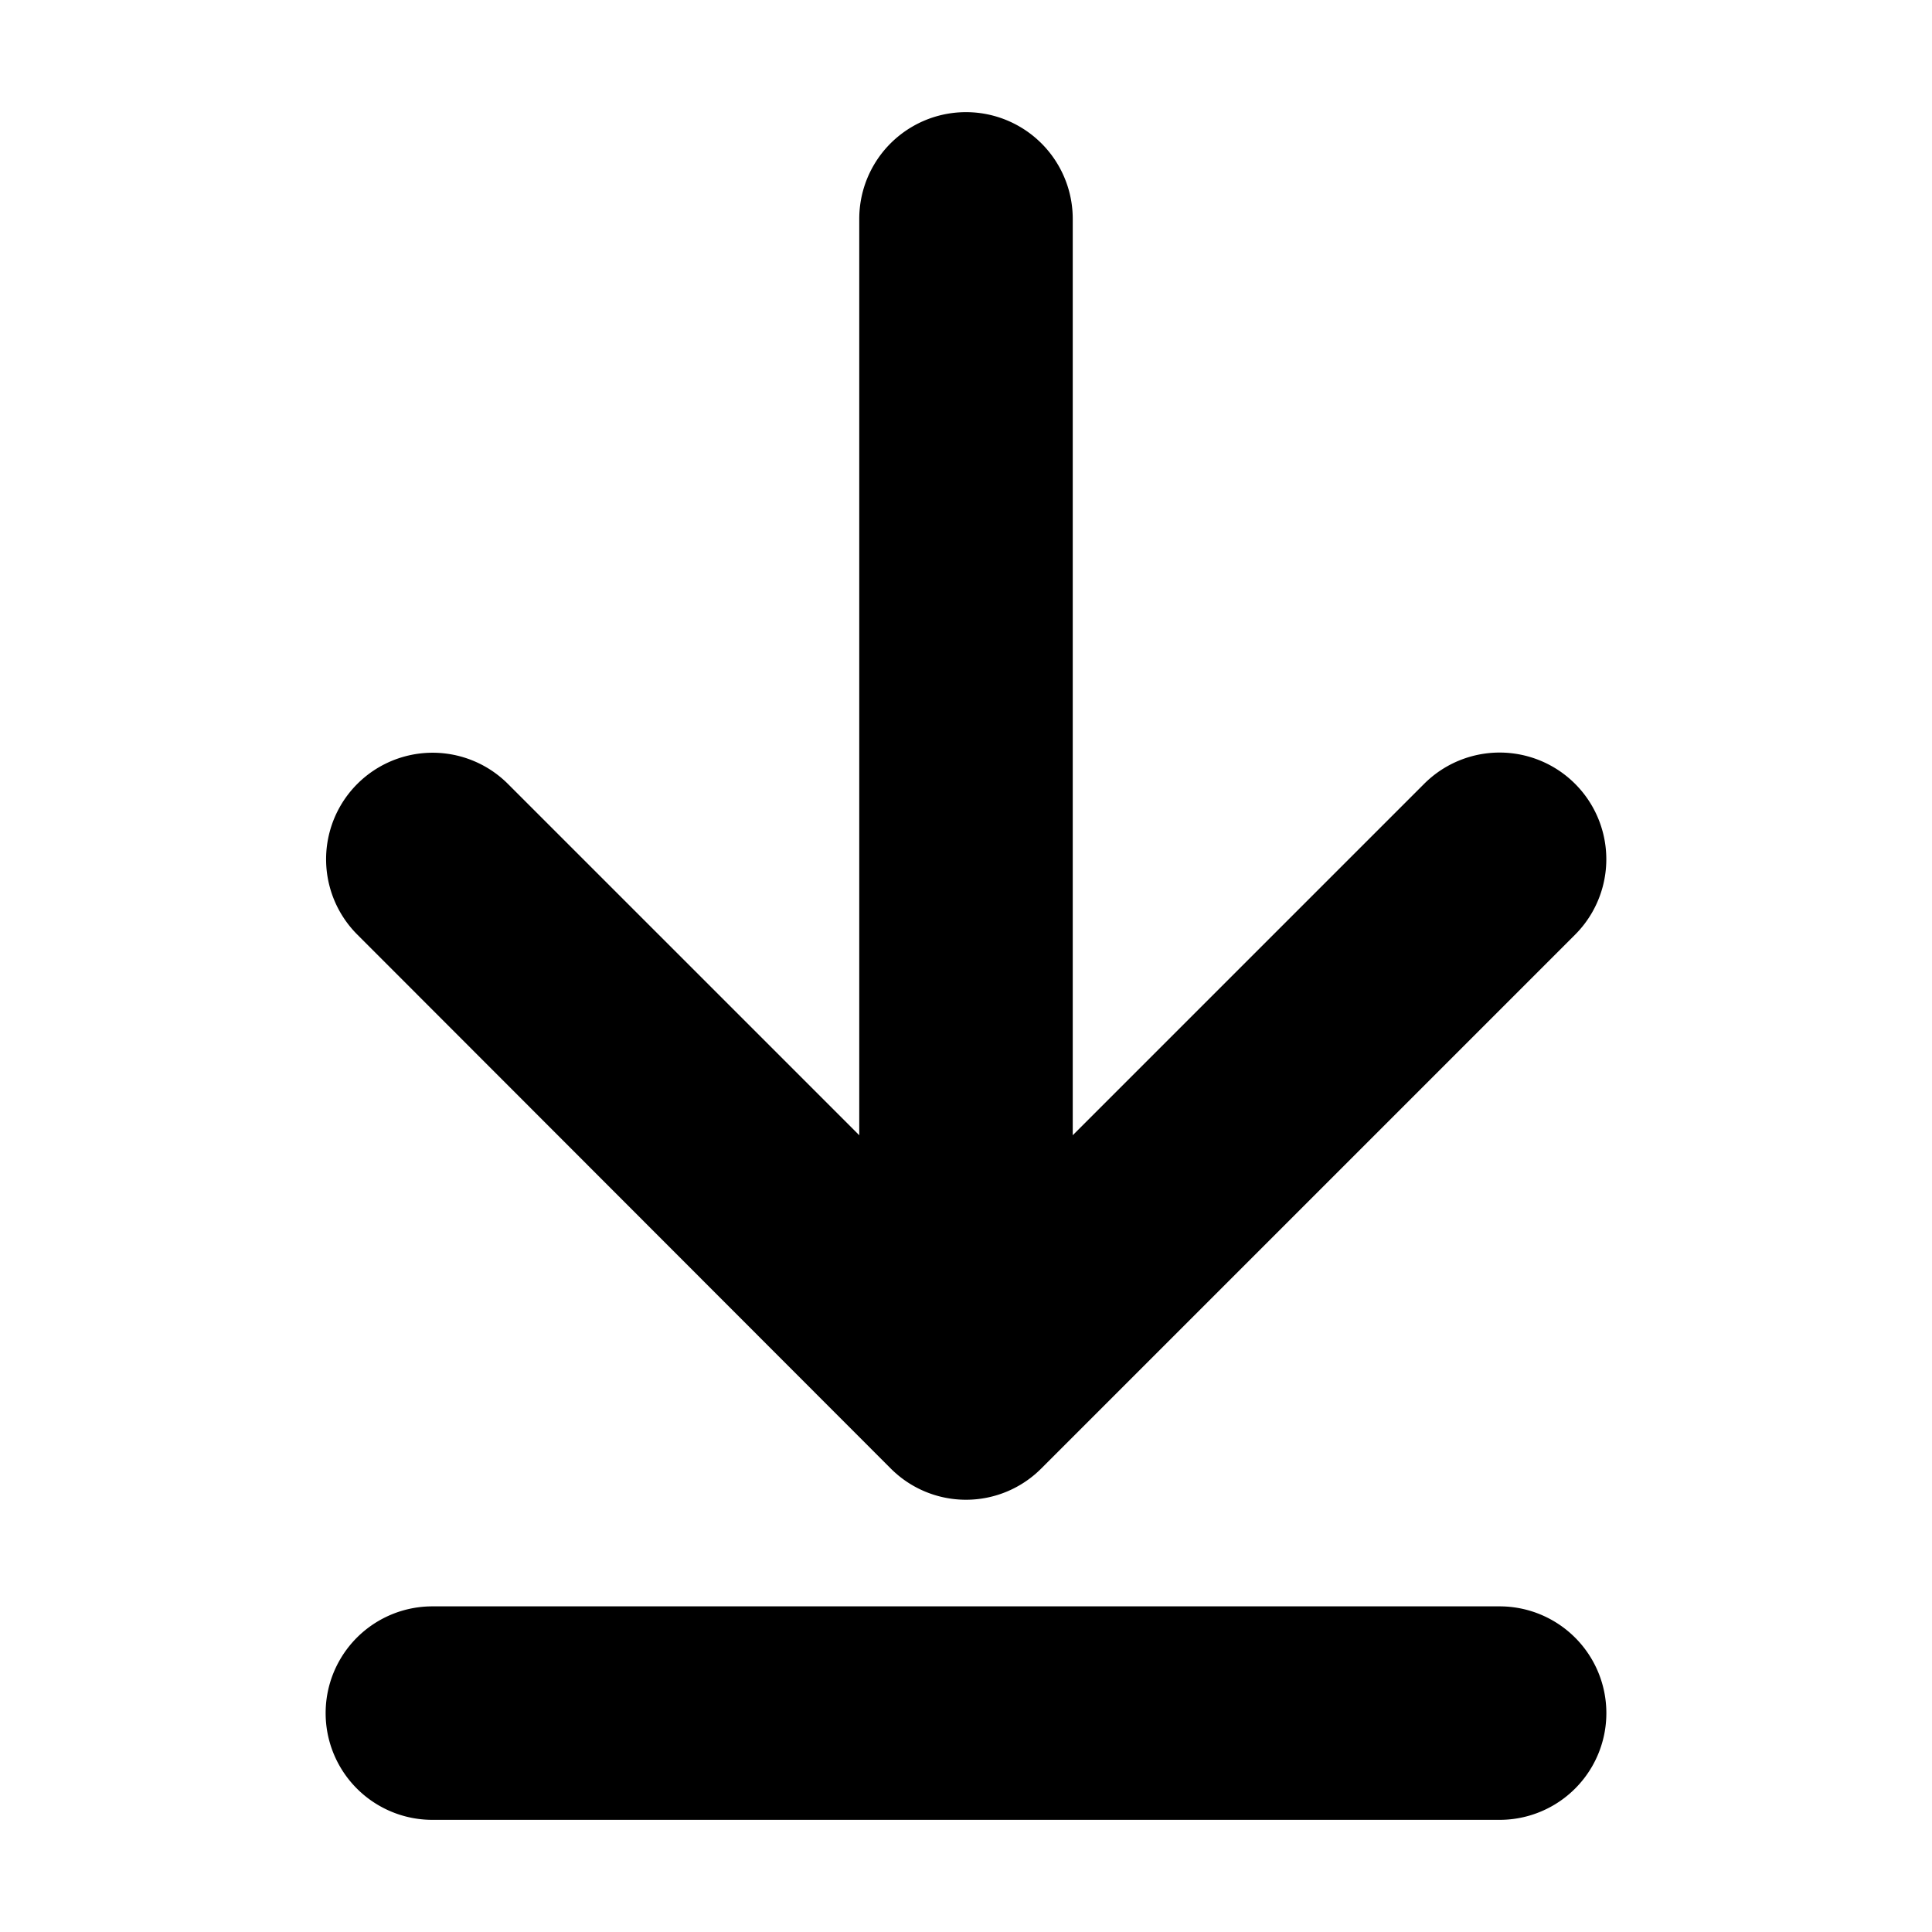 <svg xmlns="http://www.w3.org/2000/svg" viewBox="0 0 200 200"><title>icon-tray-downloads</title><g id="Layer_2" data-name="Layer 2"><path d="M92.19,152a11,11,0,0,0,15.62,0l55.24-55.24a11,11,0,0,0-15.62-15.62l-36.38,36.38V22.66a11.05,11.05,0,1,0-22.1,0v94.86L52.57,81.14A11,11,0,0,0,37,96.76Zm63.05,14.29H44.76a11.05,11.05,0,0,0,0,22.1H155.24a11.05,11.05,0,0,0,0-22.1Z"/></g></svg>